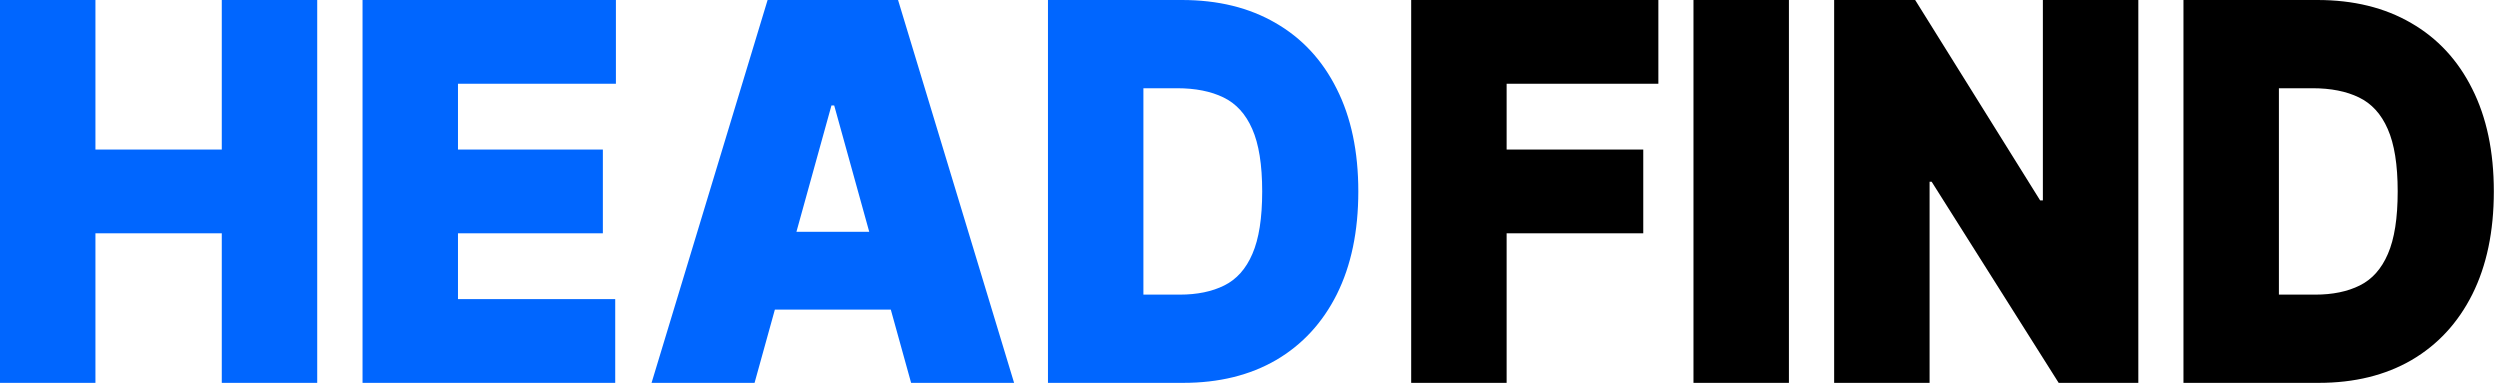 <svg width="194" height="30" viewBox="0 0 194 30" fill="none" xmlns="http://www.w3.org/2000/svg">
<g clip-path="url(#clip0_9_110)">
<path d="M0 29.71V0H7.406V11.605H17.21V0H24.616V29.71H17.21V18.104H7.406V29.71H0Z" fill="#0066FF"/>
<path d="M28.133 29.71V0H47.794V6.499H35.539V11.605H46.782V18.104H35.539V23.211H47.741V29.71H28.133Z" fill="#0066FF"/>
<path d="M58.554 29.71H50.561L59.566 0H69.689L78.694 29.71H70.702L64.734 8.182H64.521L58.554 29.71ZM57.062 17.988H72.087V24.023H57.062V17.988Z" fill="#0066FF"/>
<path d="M91.818 29.71H81.322V0H91.712C94.518 0 96.943 0.595 98.984 1.784C101.036 2.964 102.617 4.666 103.727 6.891C104.846 9.105 105.405 11.76 105.405 14.855C105.405 17.95 104.85 20.609 103.74 22.834C102.63 25.048 101.058 26.75 99.025 27.94C96.991 29.12 94.589 29.71 91.818 29.71ZM88.728 22.863H91.552C92.902 22.863 94.052 22.626 95.002 22.152C95.961 21.678 96.689 20.861 97.186 19.7C97.693 18.54 97.946 16.925 97.946 14.855C97.946 12.785 97.688 11.17 97.173 10.01C96.667 8.849 95.921 8.032 94.935 7.558C93.959 7.084 92.76 6.847 91.339 6.847H88.728V22.863Z" fill="#0066FF"/>
<path d="M109.508 29.71V0H128.689V6.499H116.914V11.605H127.517V18.104H116.914V29.71H109.508Z" fill="black"/>
<path d="M138.82 0V29.71H131.414V0H138.82Z" fill="black"/>
<path d="M165.934 0V29.71H159.753L149.896 14.101H149.736V29.71H142.33V0H148.617L158.315 15.551H158.527V0H165.934Z" fill="black"/>
<path d="M179.934 29.71H169.437V0H179.827C182.633 0 185.057 0.595 187.1 1.784C189.151 2.964 190.732 4.666 191.842 6.891C192.961 9.105 193.521 11.76 193.521 14.855C193.521 17.95 192.966 20.609 191.855 22.834C190.745 25.048 189.173 26.75 187.14 27.94C185.106 29.12 182.704 29.71 179.934 29.71ZM176.843 22.863H179.667C181.017 22.863 182.167 22.626 183.117 22.152C184.076 21.678 184.805 20.861 185.302 19.7C185.808 18.54 186.061 16.925 186.061 14.855C186.061 12.785 185.803 11.17 185.288 10.01C184.782 8.849 184.036 8.032 183.05 7.558C182.074 7.084 180.875 6.847 179.454 6.847H176.843V22.863Z" fill="black"/>
</g>
<defs>
<clipPath id="clip0_9_110">
<rect width="194" height="30" fill="white"/>
</clipPath>
</defs>
</svg>
